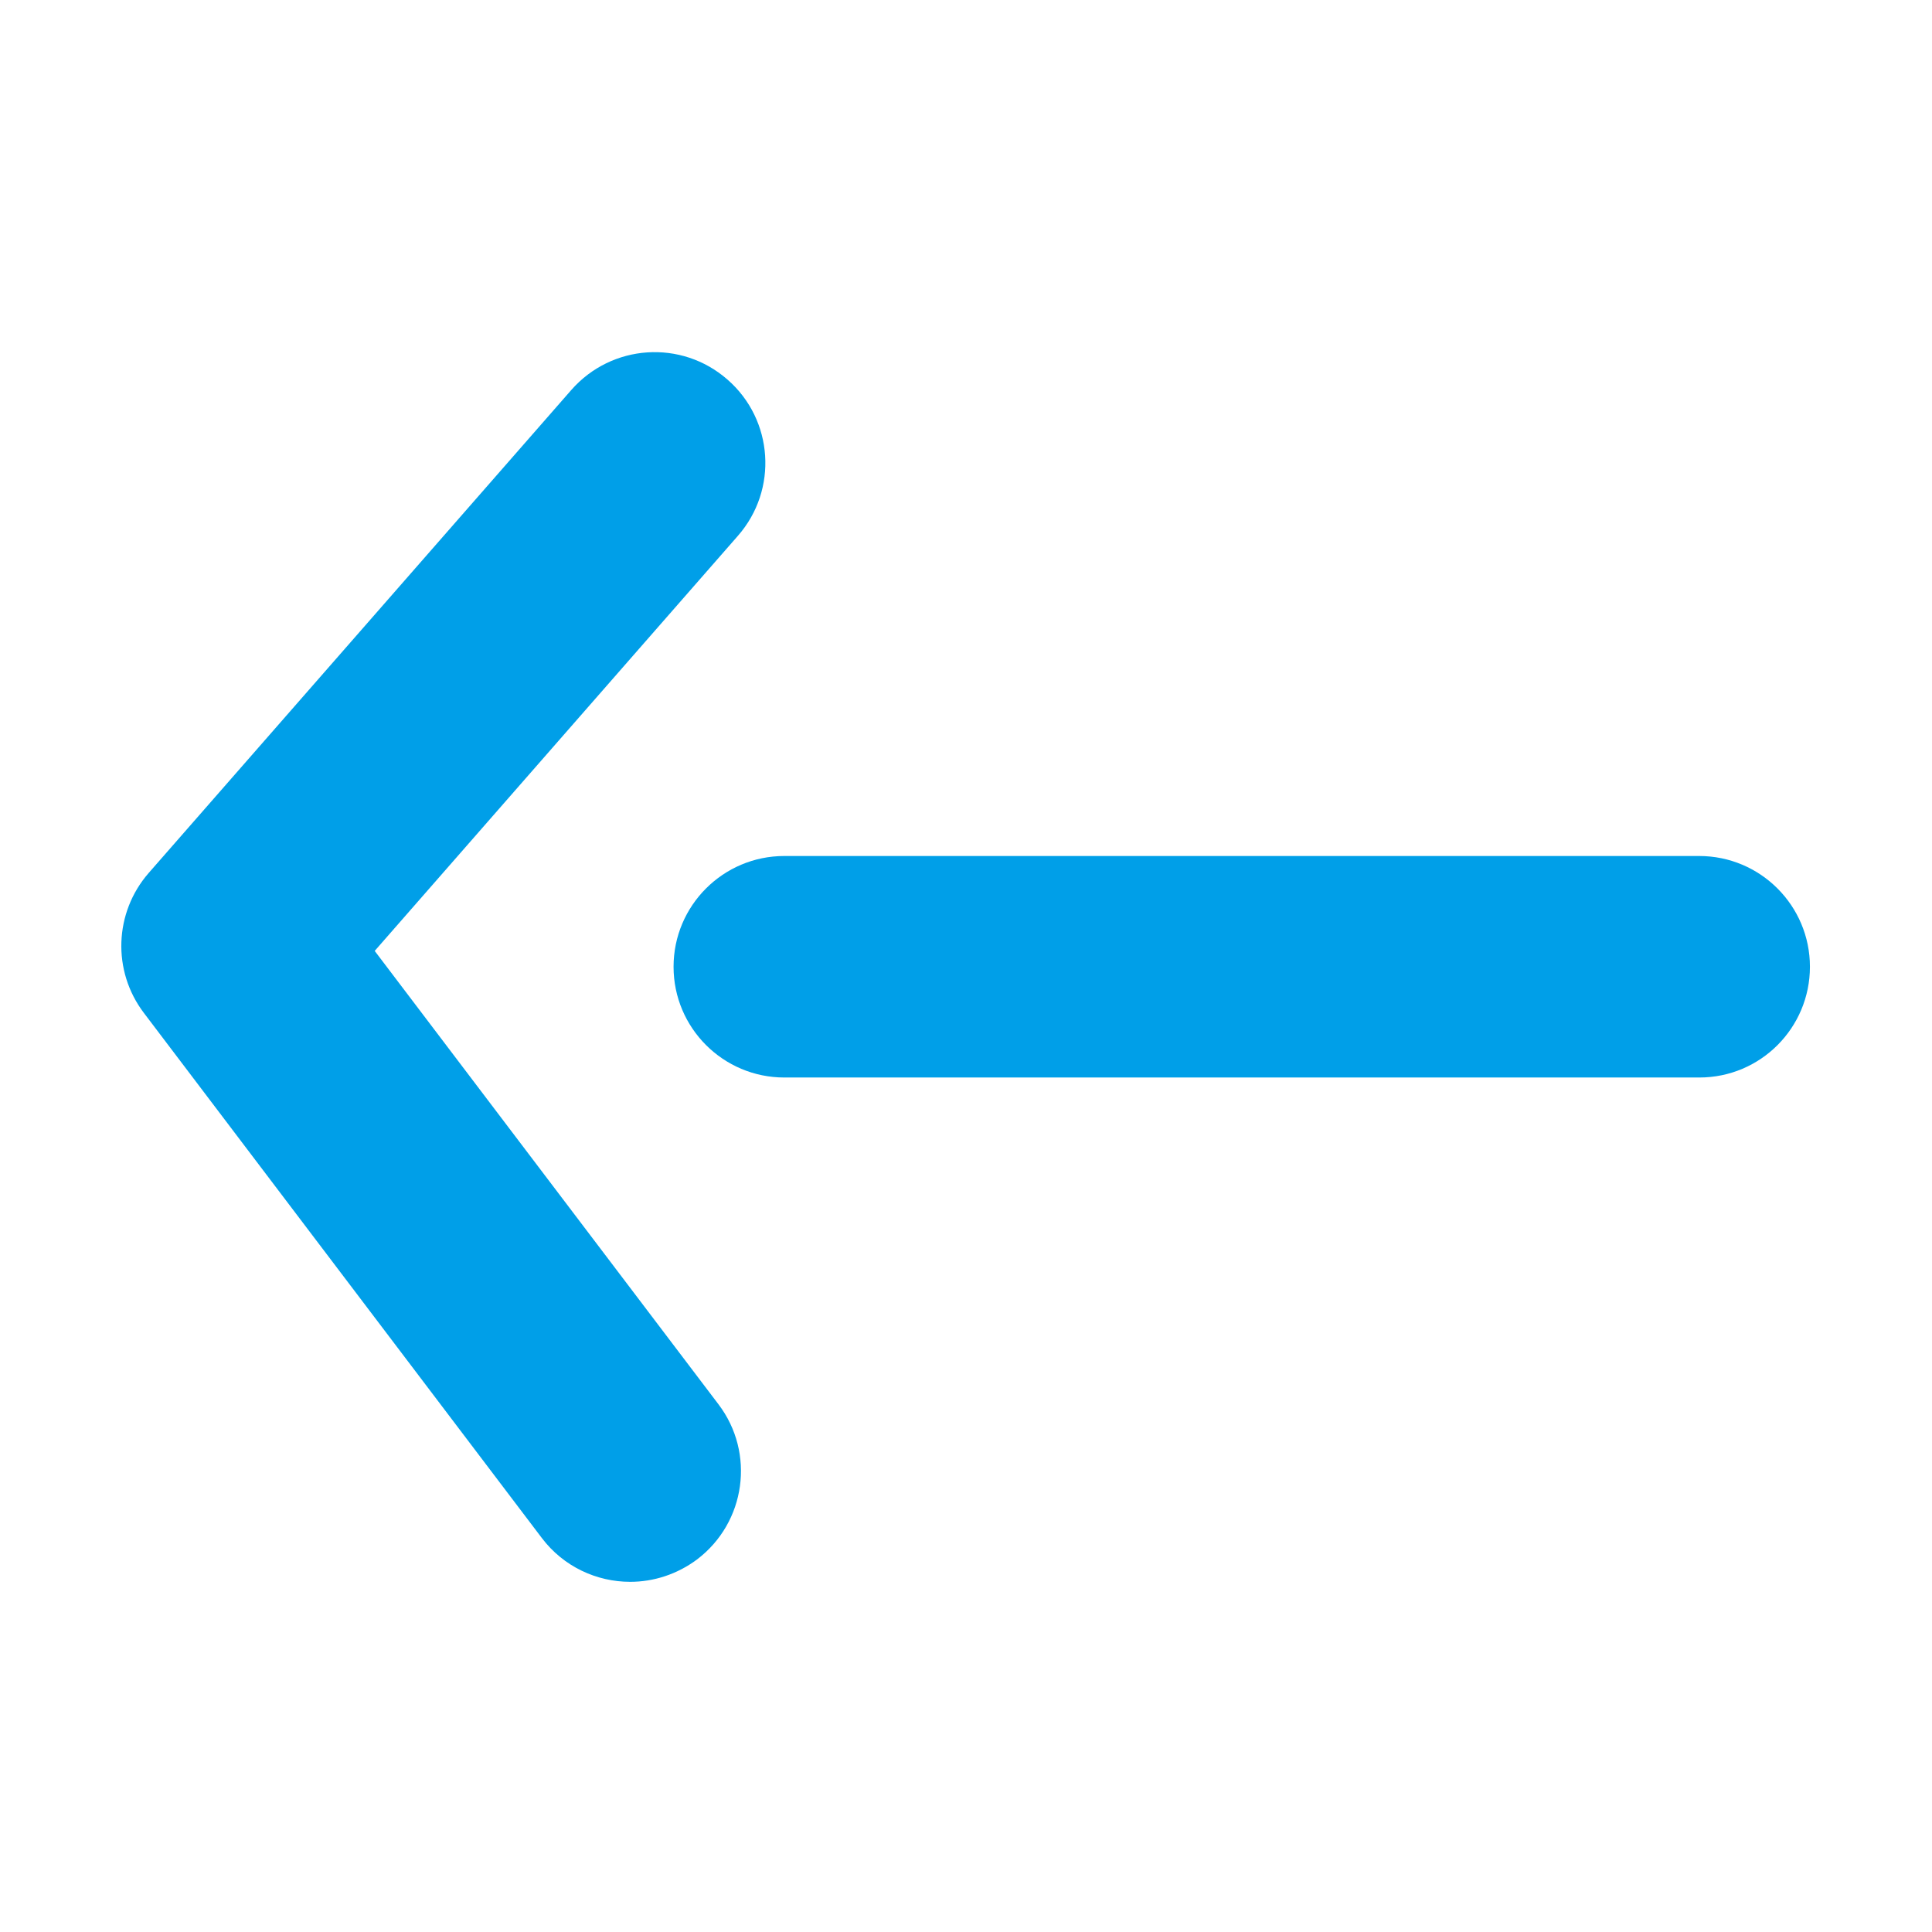 <?xml version="1.0" standalone="no"?><!DOCTYPE svg PUBLIC "-//W3C//DTD SVG 1.1//EN" "http://www.w3.org/Graphics/SVG/1.1/DTD/svg11.dtd"><svg t="1626826844453" class="icon" viewBox="0 0 1024 1024" version="1.1" xmlns="http://www.w3.org/2000/svg" p-id="1895" width="32" height="32" xmlns:xlink="http://www.w3.org/1999/xlink"><defs><style type="text/css"></style></defs><path d="M900.7 571.1h-485c-32.4 0-58.7-26.3-58.7-58.7s26.3-58.7 58.7-58.7h484.9c32.4 0 58.7 26.3 58.7 58.7s-26.2 58.7-58.6 58.7z" fill="#009FE8" p-id="1896"></path><path d="M334 838.4c-17.7 0-35.3-8-46.8-23.2l-211-278.4c-16.8-22.2-15.7-53.1 2.6-74.1l224-256c21.4-24.4 58.4-26.9 82.8-5.5 24.4 21.3 26.9 58.4 5.5 82.8L198.6 504l182.2 240.3c19.6 25.8 14.5 62.6-11.3 82.2-10.7 8-23.2 11.9-35.5 11.9z" fill="#009FE8" p-id="1897"></path></svg>